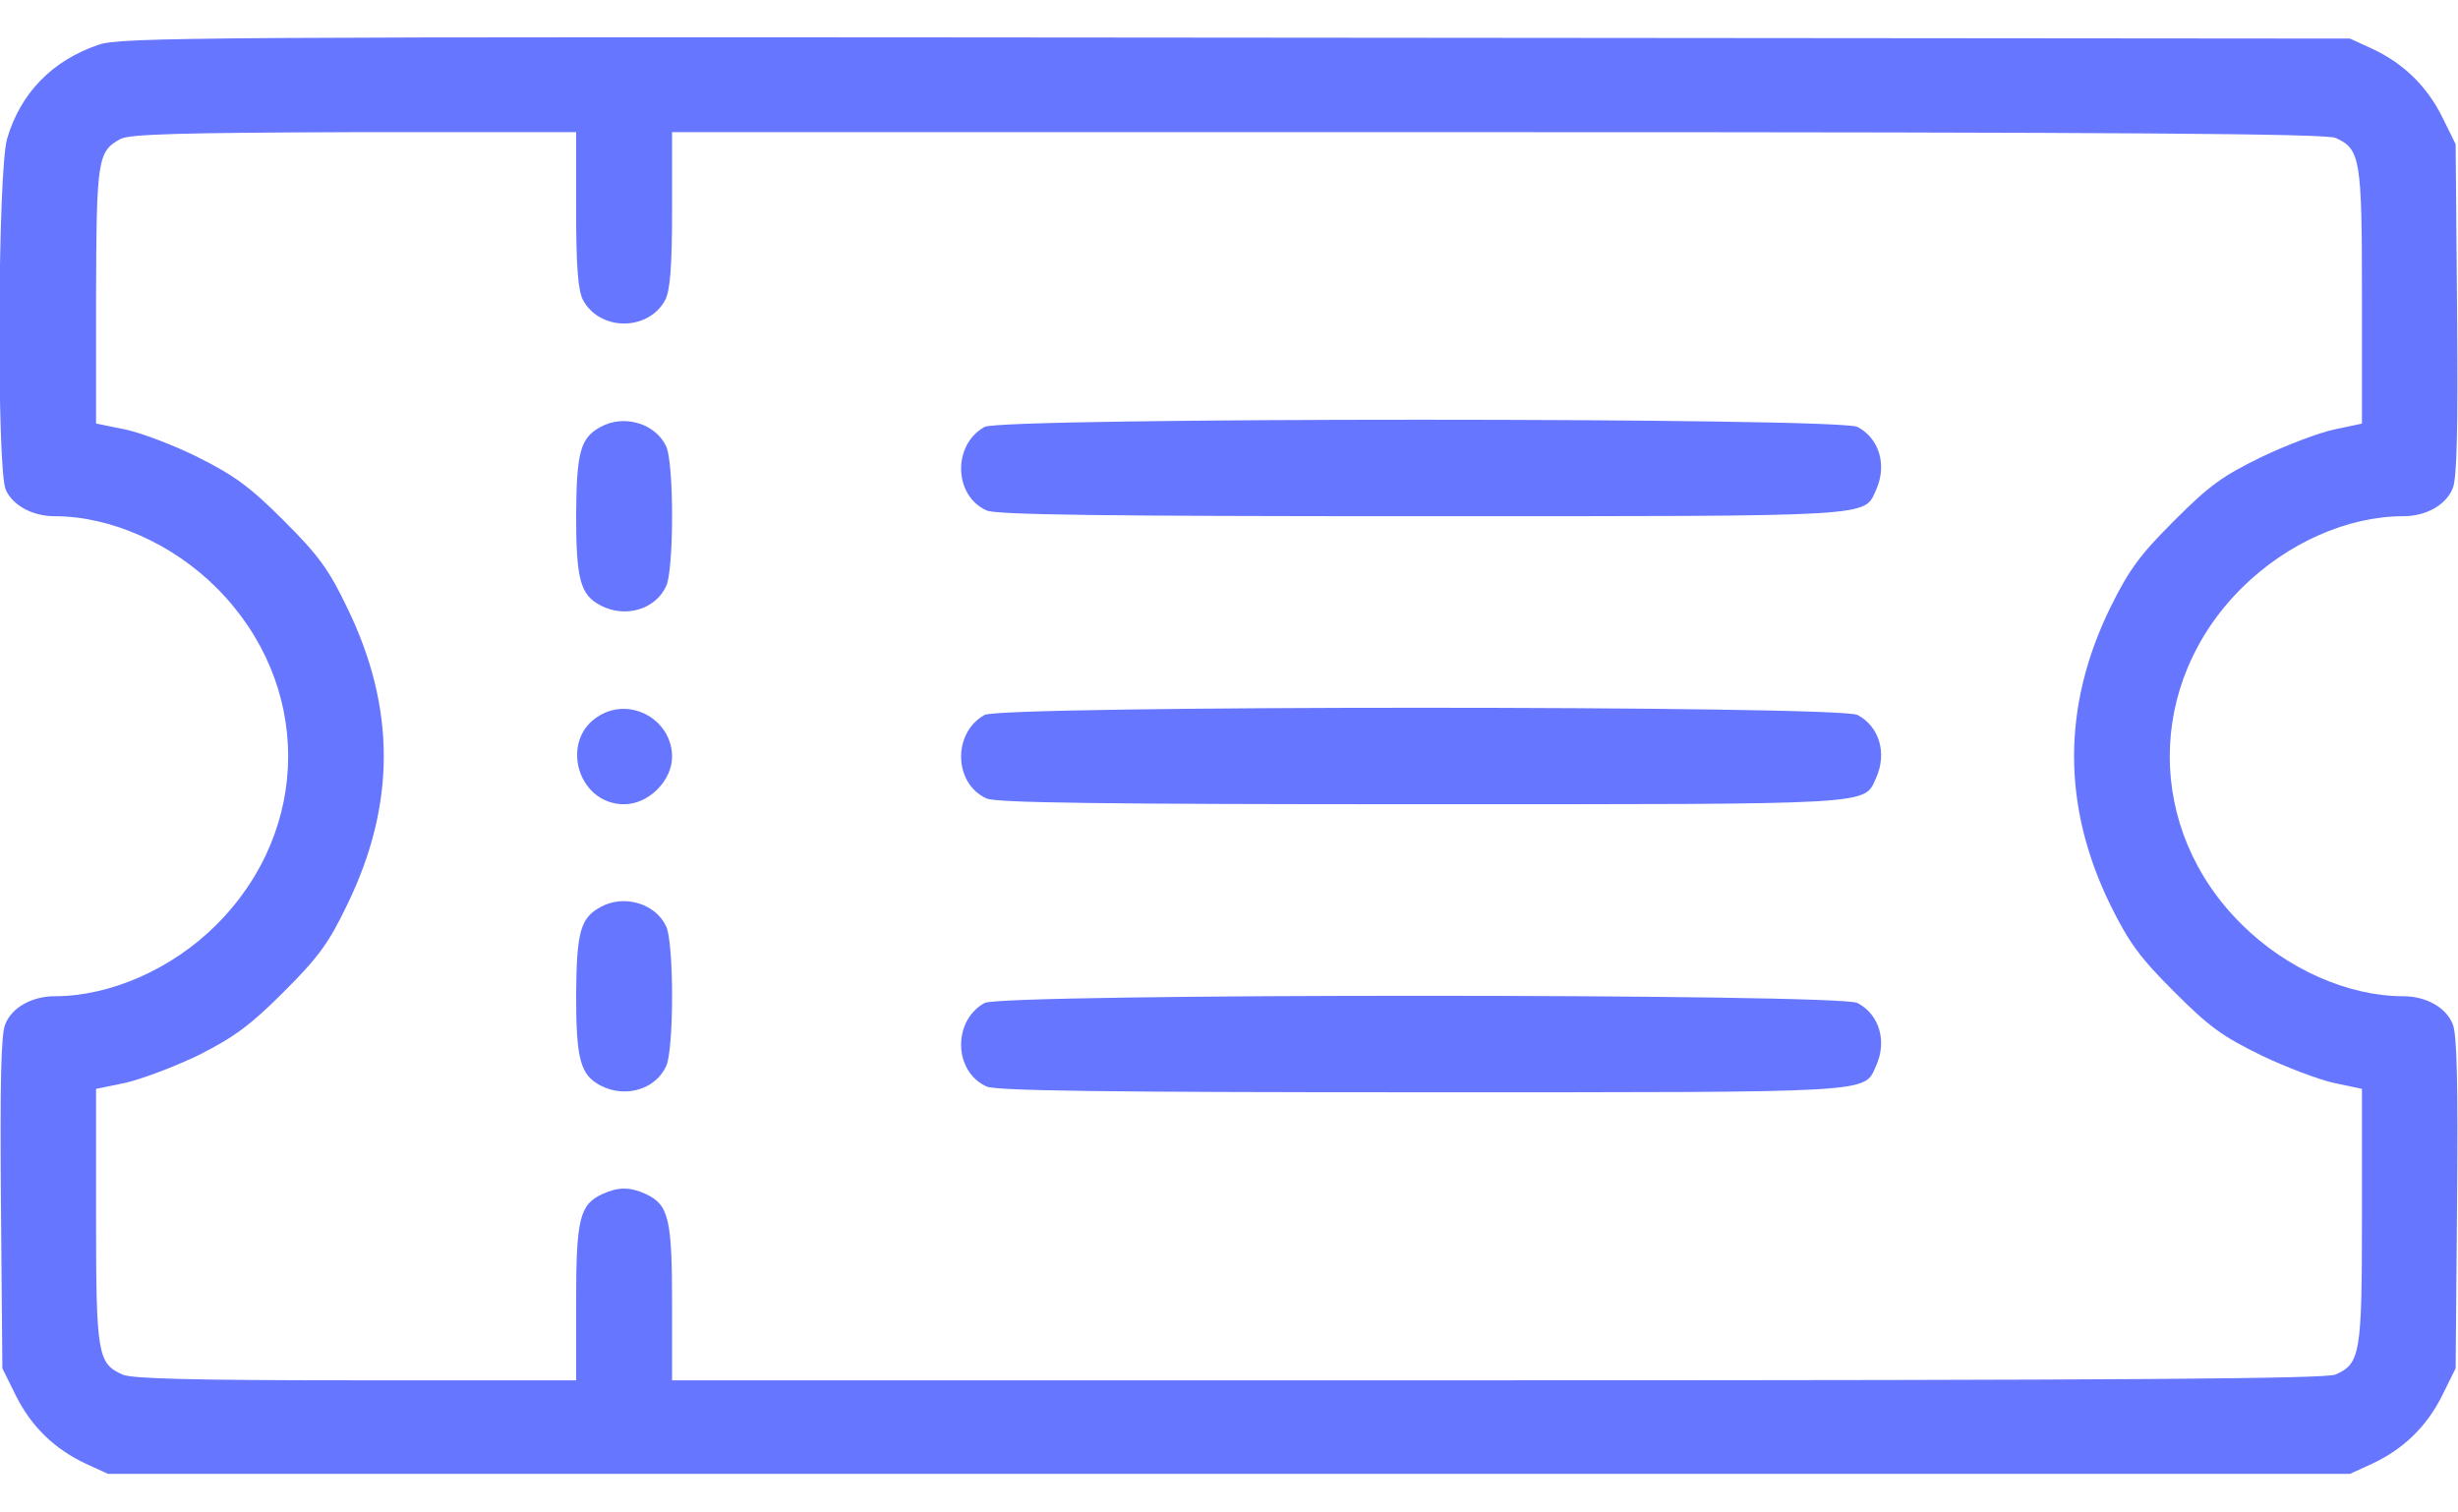 <svg width="26" height="16" viewBox="0 0 26 16" fill="none" xmlns="http://www.w3.org/2000/svg">
<path d="M1.041 0.474C0.548 0.642 0.218 0.987 0.076 1.464C-0.025 1.8 -0.036 4.968 0.061 5.182C0.137 5.349 0.345 5.461 0.579 5.461C1.168 5.461 1.823 5.75 2.29 6.218C3.301 7.228 3.301 8.772 2.29 9.782C1.823 10.25 1.168 10.539 0.579 10.539C0.34 10.539 0.127 10.656 0.056 10.834C0.01 10.94 5.60423e-06 11.458 0.01 12.728L0.025 14.475L0.168 14.764C0.33 15.089 0.574 15.328 0.909 15.485L1.143 15.592H13H24.857L25.091 15.485C25.426 15.328 25.67 15.089 25.832 14.764L25.975 14.475L25.99 12.728C26 11.458 25.99 10.94 25.944 10.834C25.873 10.656 25.66 10.539 25.421 10.539C24.837 10.539 24.187 10.25 23.715 9.782C22.694 8.777 22.699 7.223 23.715 6.218C24.192 5.745 24.832 5.461 25.421 5.461C25.66 5.461 25.873 5.344 25.944 5.166C25.99 5.06 26 4.542 25.99 3.272L25.975 1.525L25.832 1.236C25.67 0.911 25.426 0.672 25.091 0.515L24.857 0.408L13.076 0.398C1.996 0.388 1.28 0.393 1.041 0.474ZM6.094 2.211C6.094 2.82 6.114 3.064 6.165 3.171C6.343 3.506 6.861 3.506 7.038 3.171C7.089 3.064 7.109 2.82 7.109 2.211V1.398H15.844C22.501 1.398 24.604 1.414 24.705 1.459C24.969 1.576 24.984 1.683 24.984 3.14V4.481L24.695 4.542C24.532 4.577 24.182 4.709 23.918 4.836C23.512 5.034 23.369 5.136 22.999 5.507C22.638 5.867 22.521 6.025 22.323 6.426C21.811 7.472 21.811 8.528 22.323 9.574C22.521 9.975 22.638 10.133 22.999 10.493C23.369 10.864 23.512 10.966 23.918 11.164C24.182 11.291 24.532 11.423 24.695 11.458L24.984 11.519V12.86C24.984 14.317 24.969 14.424 24.705 14.541C24.604 14.586 22.501 14.602 15.844 14.602H7.109V13.789C7.109 12.895 7.074 12.743 6.83 12.631C6.663 12.555 6.541 12.555 6.373 12.631C6.129 12.743 6.094 12.895 6.094 13.789V14.602H3.758C2.057 14.602 1.391 14.586 1.295 14.541C1.031 14.424 1.016 14.317 1.016 12.86V11.519L1.336 11.453C1.508 11.412 1.859 11.28 2.107 11.159C2.478 10.971 2.651 10.844 3.001 10.493C3.367 10.128 3.479 9.975 3.671 9.574C4.189 8.513 4.189 7.487 3.671 6.426C3.479 6.025 3.367 5.872 3.001 5.507C2.646 5.151 2.478 5.029 2.092 4.836C1.838 4.709 1.488 4.577 1.32 4.542L1.016 4.481V3.13C1.021 1.688 1.031 1.602 1.275 1.47C1.371 1.419 1.894 1.404 3.748 1.398H6.094V2.211Z" fill="#6776FE"/>
<path d="M6.353 4.516C6.139 4.633 6.099 4.78 6.094 5.446C6.094 6.131 6.139 6.294 6.353 6.405C6.617 6.543 6.937 6.446 7.048 6.197C7.084 6.121 7.109 5.821 7.109 5.461C7.109 5.1 7.084 4.801 7.048 4.725C6.937 4.481 6.602 4.379 6.353 4.516Z" fill="#6776FE"/>
<path d="M10.415 4.516C10.075 4.704 10.085 5.243 10.436 5.4C10.532 5.446 11.68 5.461 15.036 5.461C19.891 5.461 19.713 5.471 19.845 5.182C19.962 4.923 19.881 4.638 19.647 4.516C19.444 4.415 10.603 4.415 10.415 4.516Z" fill="#6776FE"/>
<path d="M6.353 7.563C5.911 7.807 6.099 8.508 6.602 8.508C6.861 8.508 7.109 8.259 7.109 8.005C7.109 7.624 6.688 7.375 6.353 7.563Z" fill="#6776FE"/>
<path d="M10.415 7.563C10.075 7.751 10.085 8.289 10.436 8.447C10.532 8.493 11.68 8.508 15.036 8.508C19.891 8.508 19.713 8.518 19.845 8.229C19.962 7.97 19.881 7.685 19.647 7.563C19.444 7.462 10.603 7.462 10.415 7.563Z" fill="#6776FE"/>
<path d="M6.353 9.595C6.139 9.711 6.099 9.859 6.094 10.524C6.094 11.209 6.139 11.372 6.353 11.484C6.617 11.621 6.937 11.524 7.048 11.275C7.084 11.199 7.109 10.9 7.109 10.539C7.109 10.178 7.084 9.879 7.048 9.803C6.937 9.559 6.602 9.457 6.353 9.595Z" fill="#6776FE"/>
<path d="M10.415 10.61C10.075 10.798 10.085 11.336 10.436 11.494C10.532 11.539 11.68 11.555 15.036 11.555C19.891 11.555 19.713 11.565 19.845 11.275C19.962 11.016 19.881 10.732 19.647 10.61C19.444 10.509 10.603 10.509 10.415 10.61Z" fill="#6776FE"/>
</svg>
